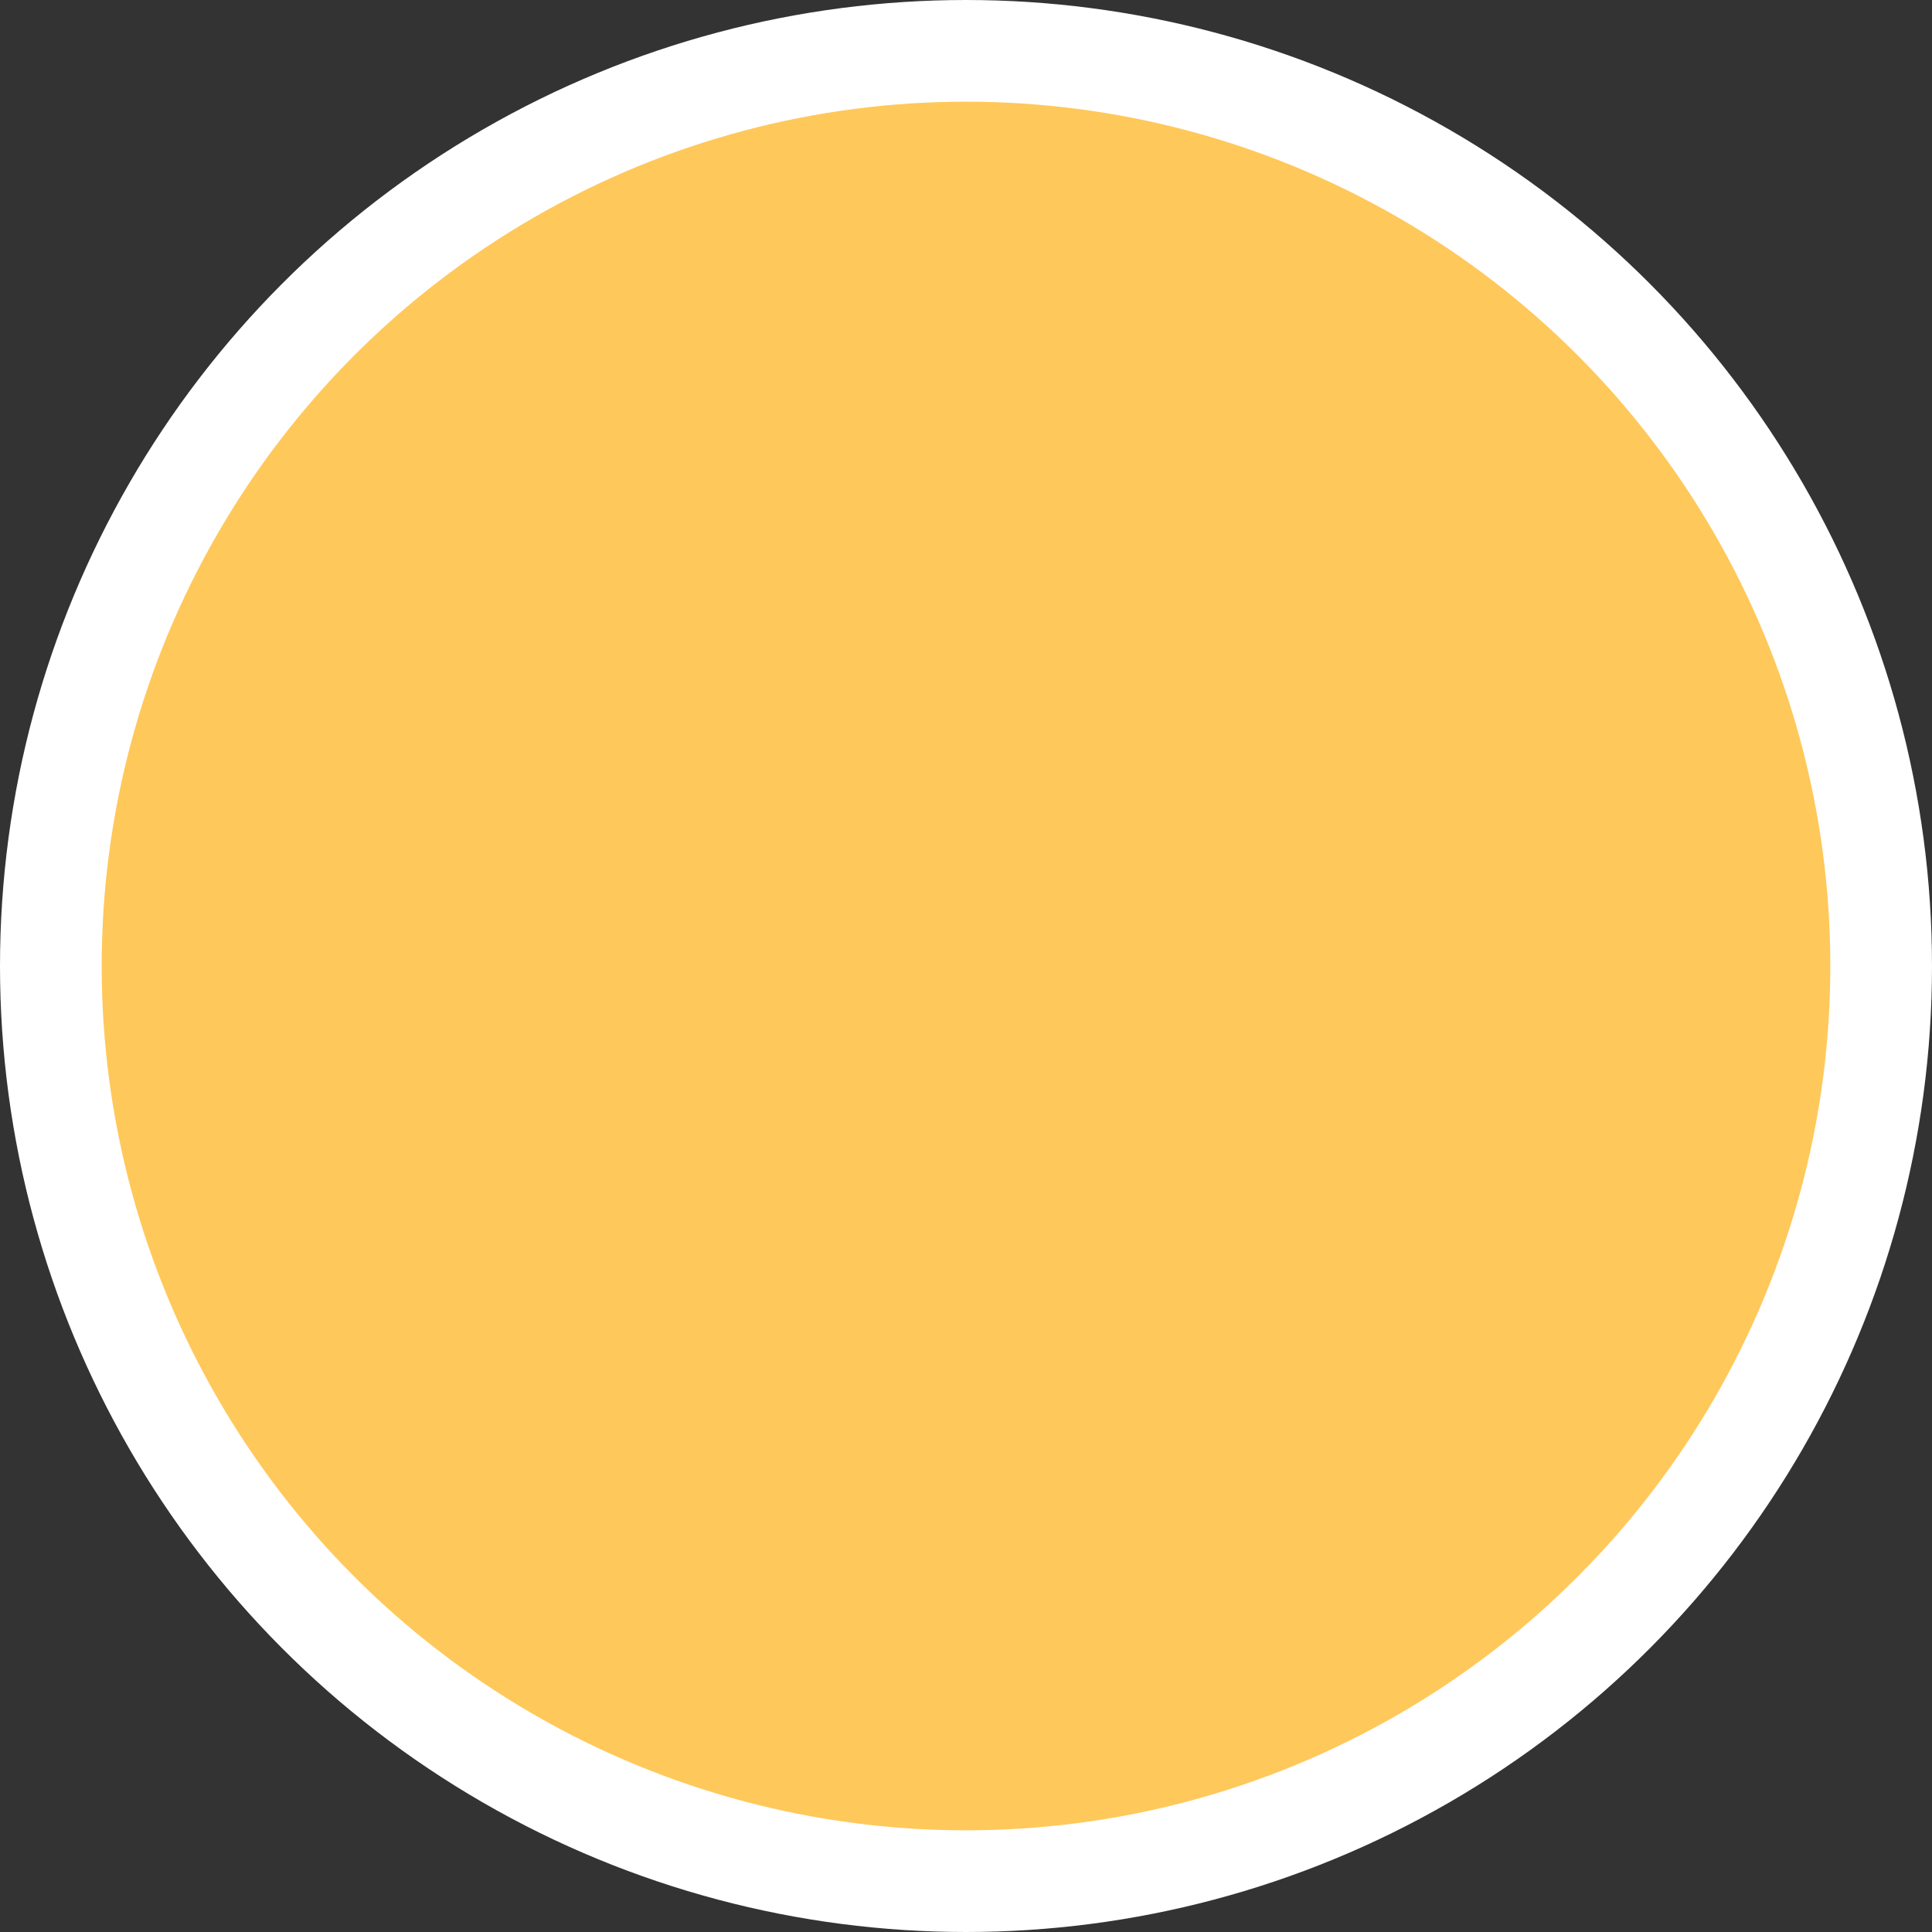 <svg width="38" height="38" viewBox="0 0 38 38" fill="none" xmlns="http://www.w3.org/2000/svg">
<rect x="0" y="0" width="38" height="38" fill="#333333" stroke="none"/>
<circle id="Ellipse 41" cx="19" cy="19" r="18" fill="#FFC85A" stroke="white" stroke-width="2"/>
</svg>
